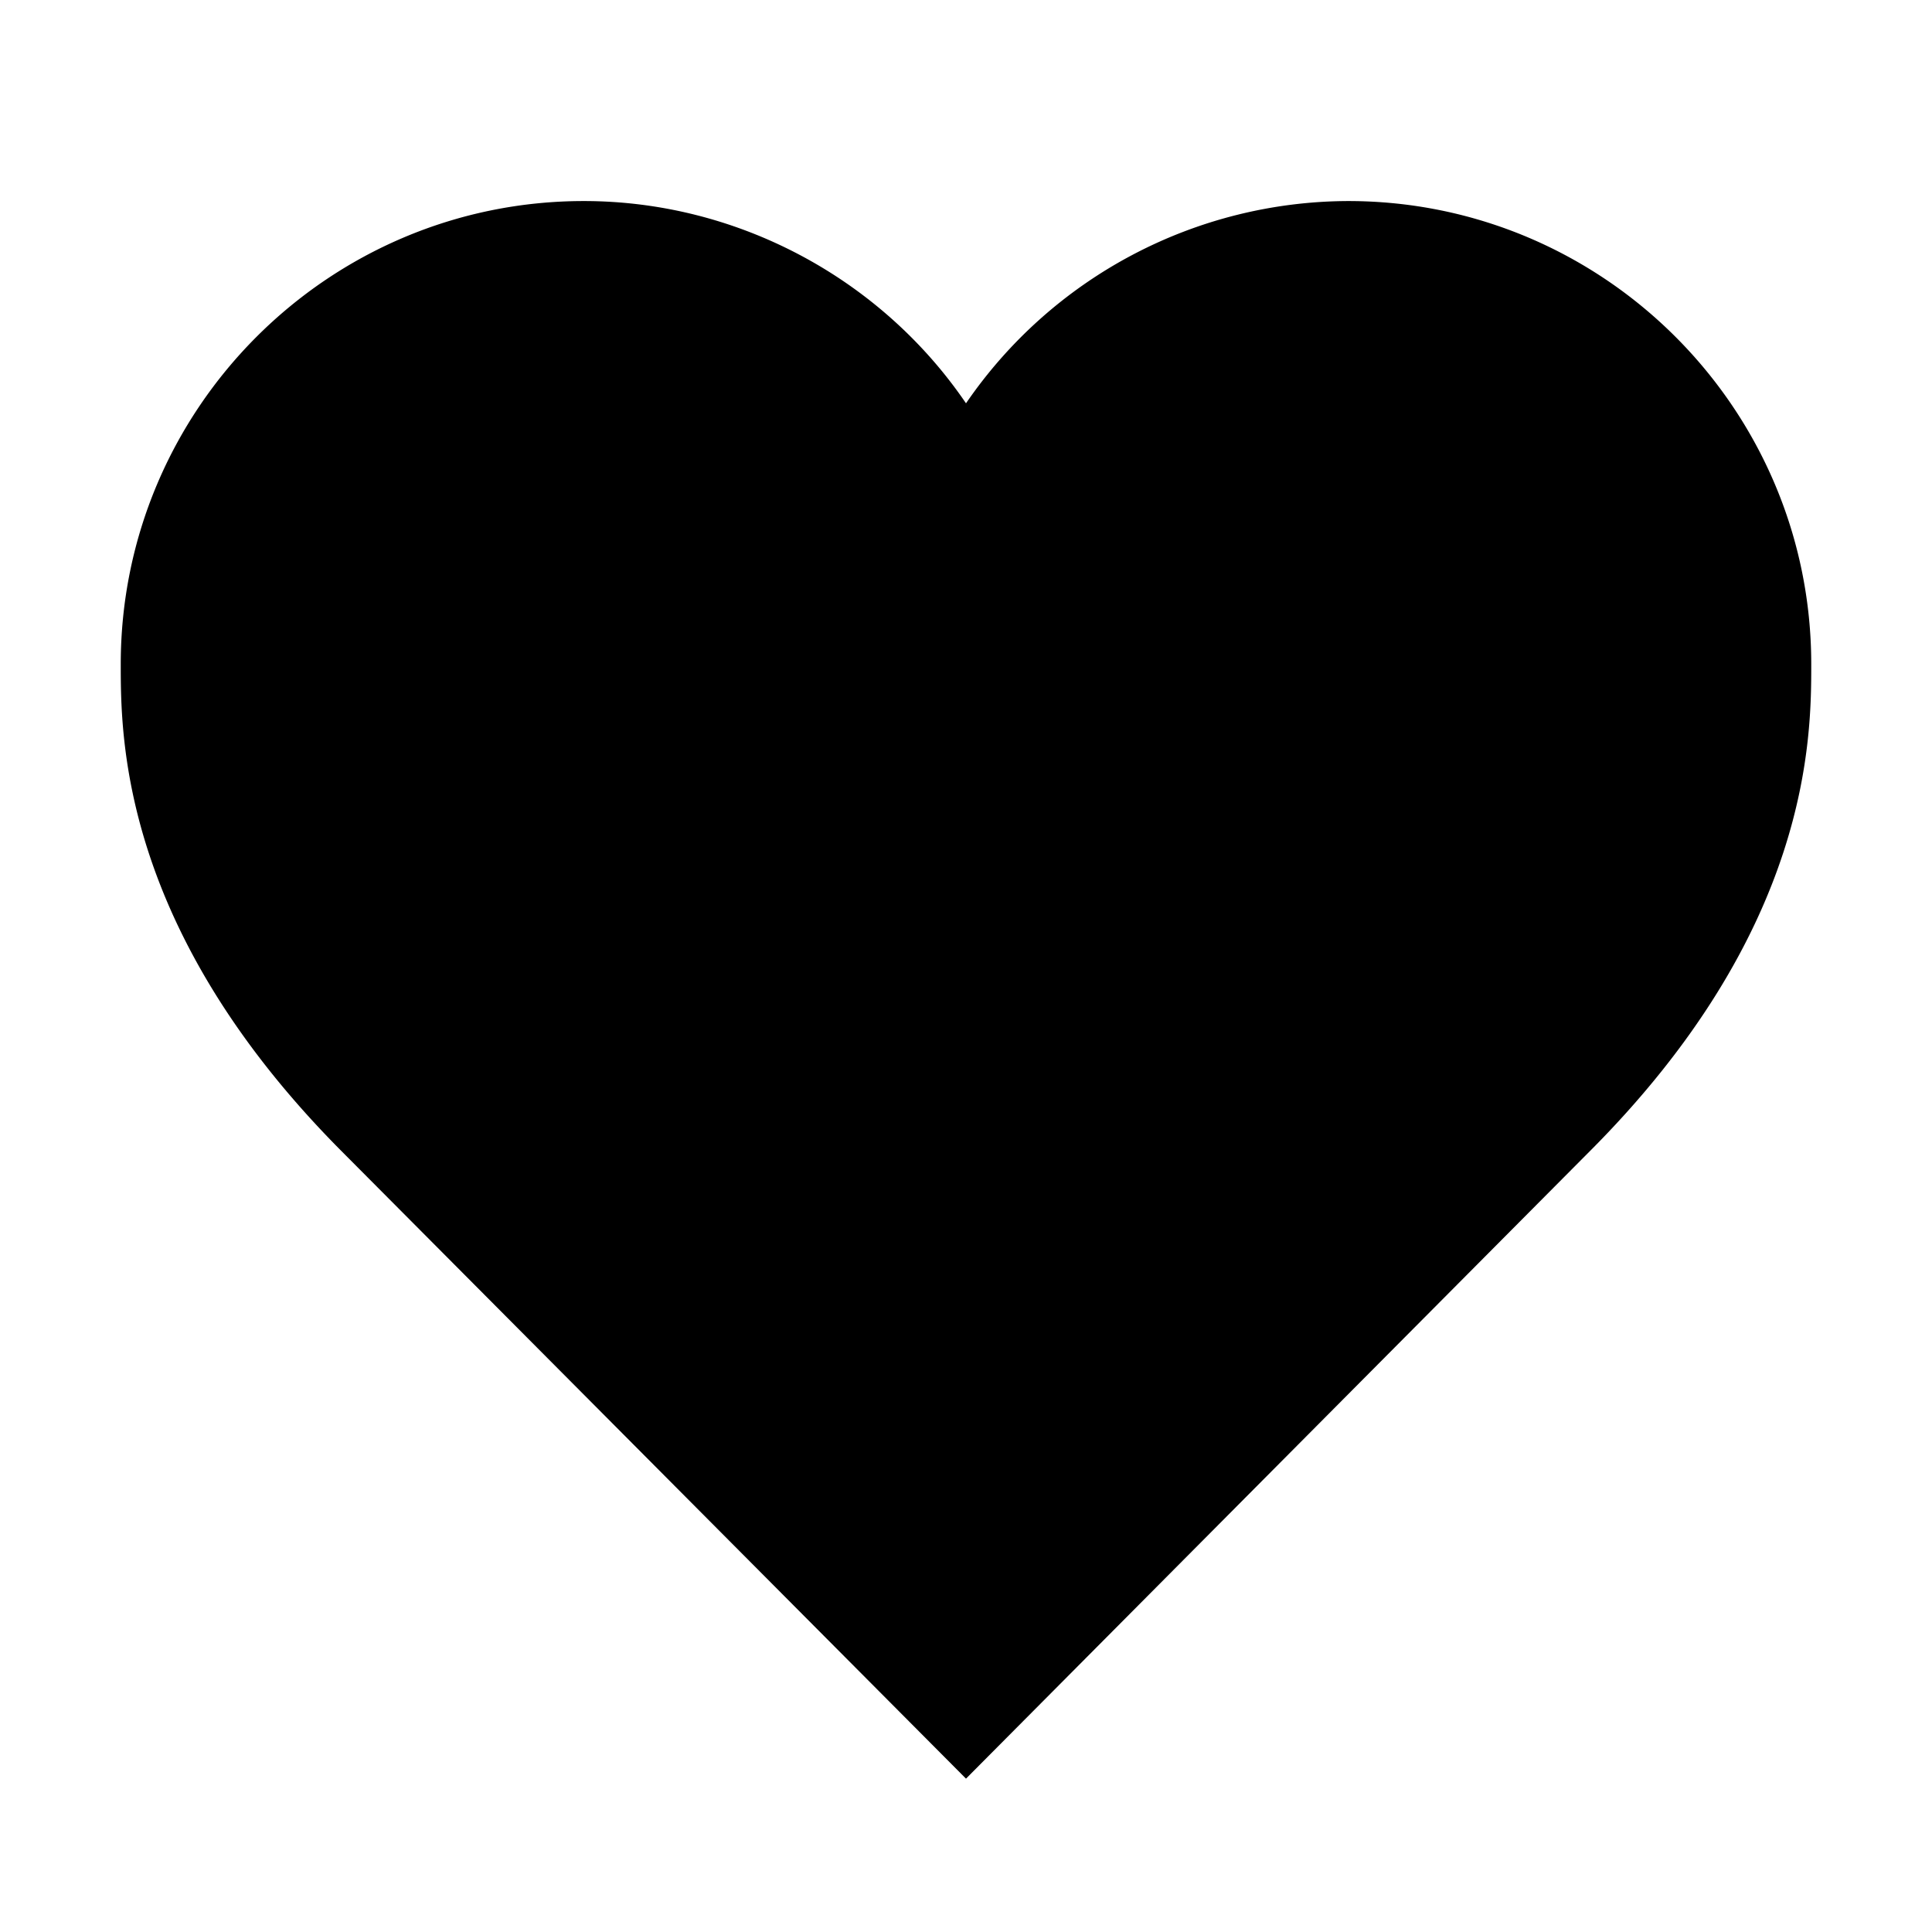 <svg viewBox="0 0 32 32" xmlns="http://www.w3.org/2000/svg">
  <path d="M30 11c0 1.21 0 4.41-3.7 8.1L16 29.46 5.69 19.1C2 15.41 2 12.21 2 11c0-4.23 3.44-7.67 7.67-7.67 2.54 0 4.92 1.28 6.33 3.35a7.7 7.7 0 0 1 6.33-3.35C26.56 3.33 30 6.77 30 11"/>
</svg>
